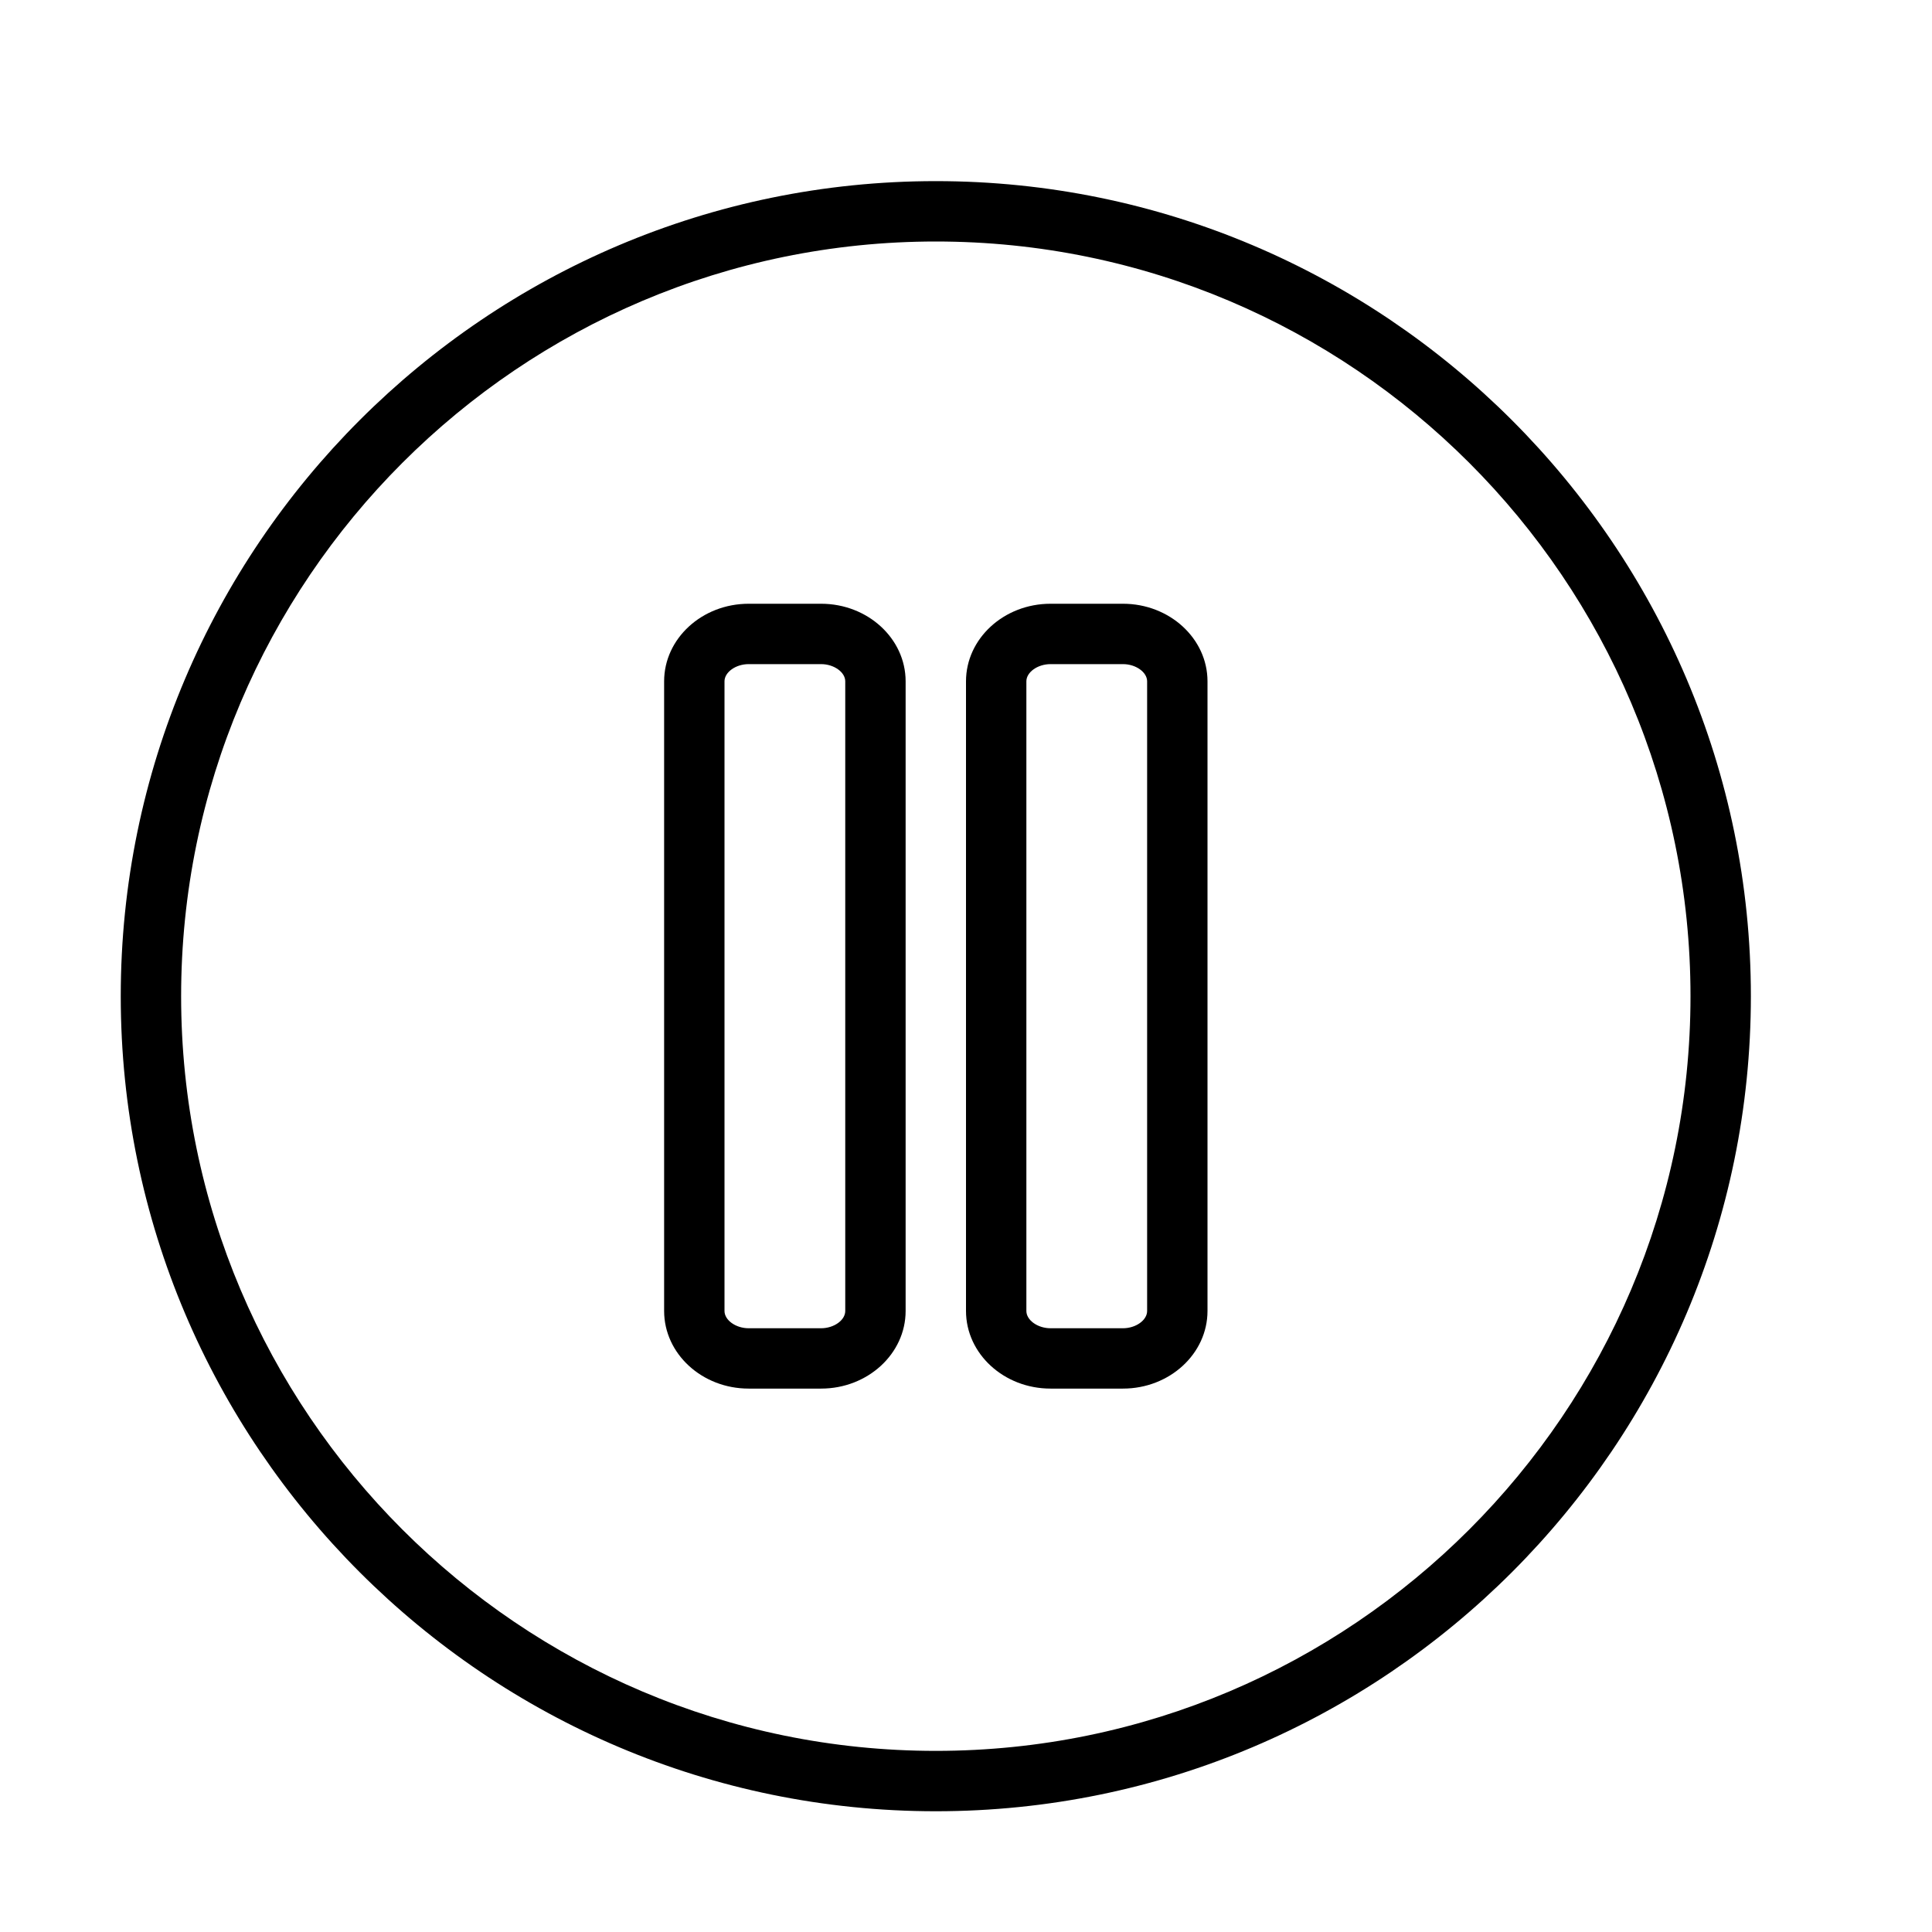 <?xml version="1.0" encoding="UTF-8" standalone="no"?>
<svg width="64px" height="64px" viewBox="0 0 64 64" version="1.1" xmlns="http://www.w3.org/2000/svg" xmlns:xlink="http://www.w3.org/1999/xlink">
    <!-- Generator: Sketch 3.7.2 (28276) - http://www.bohemiancoding.com/sketch -->
    <title>vid-pause</title>
    <desc>Created with Sketch.</desc>
    <defs></defs>
    <g id="64px-Line" stroke="none" stroke-width="1" fill="none" fill-rule="evenodd">
        <g id="vid-pause"></g>
        <path d="M27.2,20 L24.8,20 C23.256,20 22,21.153 22,22.57 L22,43.427 C22,44.845 23.256,45.999 24.8,45.999 L27.2,45.999 C28.744,45.999 30,44.845 30,43.427 L30,22.57 C30,21.153 28.744,20 27.2,20 L27.2,20 Z M28,43.428 C28,43.733 27.626,44 27.2,44 L24.8,44 C24.374,44 24,43.732 24,43.428 L24,22.57 C24,22.266 24.374,22 24.8,22 L27.2,22 C27.626,22 28,22.267 28,22.57 L28,43.428 L28,43.428 Z" id="Shape" fill="#000000"></path>
        <path d="M37.2,20 L34.8,20 C33.256,20 32,21.153 32,22.57 L32,43.427 C32,44.845 33.256,45.999 34.8,45.999 L37.2,45.999 C38.744,45.999 40,44.845 40,43.427 L40,22.57 C40,21.153 38.744,20 37.2,20 L37.2,20 Z M38,43.428 C38,43.733 37.626,44 37.2,44 L34.8,44 C34.374,44 34,43.732 34,43.428 L34,22.57 C34,22.266 34.374,22 34.8,22 L37.2,22 C37.626,22 38,22.267 38,22.57 L38,43.428 L38,43.428 Z" id="Shape" fill="#000000"></path>
        <path d="M31,6 C16.112,6 4,18.112 4,33 C4,47.888 16.112,60 31,60 C45.888,60 58,47.888 58,33 C58,18.112 45.888,6 31,6 L31,6 Z M31,58 C17.215,58 6,46.785 6,33 C6,19.215 17.215,8 31,8 C44.785,8 56,19.215 56,33 C56,46.785 44.785,58 31,58 L31,58 Z" id="Shape" fill="#000000"></path>
    </g>
</svg>